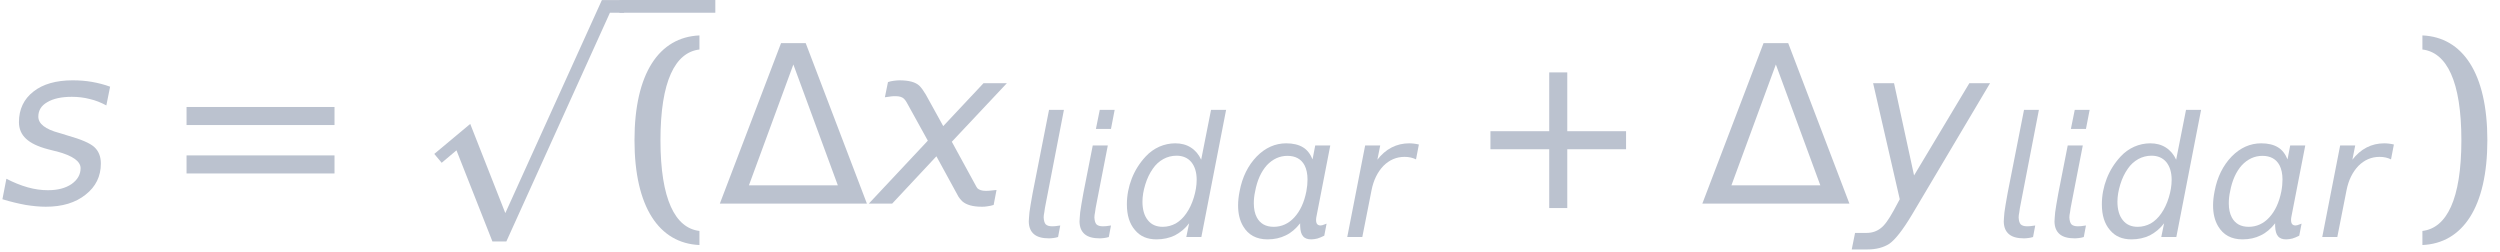 <?xml version='1.0' encoding='UTF-8'?>
<!-- This file was generated by dvisvgm 2.11.1 -->
<svg version='1.1' xmlns='http://www.w3.org/2000/svg' xmlns:xlink='http://www.w3.org/1999/xlink' width='183.926pt' height='18.562pt' viewBox='-23.52 13.324 183.926 18.562'>
<defs>
<path id='g3-53' d='M3.153-.619L3.025 0H3.704L4.82-5.733H4.141L3.696-3.485C3.591-3.719 3.432-3.907 3.229-4.036S2.791-4.224 2.527-4.224C2.278-4.224 2.037-4.171 1.81-4.073C1.577-3.968 1.373-3.824 1.192-3.628C.92-3.334 .709-3.002 .566-2.633S.347-1.878 .347-1.471C.347-.981 .468-.596 .709-.317C.943-.03 1.267 .106 1.682 .106C1.984 .106 2.263 .045 2.512-.075C2.753-.204 2.972-.377 3.153-.619ZM1.049-1.592C1.049-1.841 1.094-2.097 1.177-2.369S1.373-2.874 1.516-3.078C1.644-3.266 1.803-3.41 1.991-3.515C2.172-3.613 2.369-3.666 2.587-3.666C2.866-3.666 3.093-3.568 3.251-3.379C3.41-3.183 3.493-2.919 3.493-2.58C3.493-2.316 3.447-2.052 3.364-1.78S3.168-1.267 3.025-1.064C2.889-.867 2.731-.717 2.55-.611C2.369-.513 2.172-.46 1.961-.46C1.675-.46 1.448-.558 1.29-.762C1.131-.958 1.049-1.237 1.049-1.592Z'/>
<path id='g3-67' d='M3.364-3.5L3.493-4.171C3.417-4.187 3.349-4.202 3.281-4.209C3.206-4.217 3.138-4.224 3.063-4.224C2.776-4.224 2.512-4.164 2.263-4.036S1.803-3.719 1.622-3.485L1.75-4.126H1.071L.264 0H.943L1.358-2.105C1.448-2.565 1.629-2.927 1.893-3.206C2.165-3.477 2.482-3.613 2.844-3.613C2.942-3.613 3.04-3.606 3.13-3.583C3.213-3.56 3.296-3.538 3.364-3.5Z'/>
<path id='g3-68' d='M3.772-4.006C3.568-4.081 3.357-4.134 3.146-4.171S2.716-4.224 2.489-4.224C1.924-4.224 1.471-4.096 1.147-3.84C.815-3.583 .649-3.229 .649-2.791C.649-2.565 .732-2.369 .89-2.225C1.049-2.074 1.297-1.954 1.644-1.863L1.878-1.803L1.946-1.788C2.489-1.644 2.761-1.448 2.761-1.214C2.761-.996 2.655-.815 2.452-.671C2.24-.528 1.976-.46 1.644-.46C1.418-.46 1.192-.49 .95-.558S.468-.724 .219-.852L.083-.151C.377-.06 .641 0 .883 .045C1.124 .083 1.35 .106 1.569 .106C2.135 .106 2.587-.03 2.934-.309C3.281-.581 3.455-.935 3.455-1.373C3.455-1.614 3.379-1.803 3.229-1.939S2.776-2.203 2.323-2.331L2.105-2.399C2.082-2.406 2.082-2.406 2.029-2.421C1.546-2.55 1.313-2.738 1.313-2.98C1.313-3.191 1.411-3.357 1.622-3.477C1.825-3.598 2.105-3.659 2.459-3.659C2.67-3.659 2.874-3.636 3.078-3.583C3.274-3.538 3.462-3.462 3.643-3.364L3.772-4.006Z'/>
<path id='g3-74' d='M1.871 .385L4.549-4.126H3.84L1.946-.966L1.26-4.126H.543L1.456-.151L1.245 .241C1.079 .543 .935 .747 .8 .845C.664 .95 .505 1.003 .317 1.003H-.075L-.189 1.569H.347C.656 1.569 .905 1.501 1.101 1.373C1.297 1.237 1.554 .913 1.871 .385Z'/>
<path id='g3-139' d='M1.101-2.059C1.192-2.557 1.373-2.949 1.629-3.236C1.893-3.515 2.203-3.659 2.557-3.659C2.919-3.659 3.176-3.515 3.327-3.236C3.417-3.063 3.462-2.844 3.462-2.595C3.462-2.429 3.447-2.255 3.41-2.059C3.312-1.561 3.13-1.169 2.866-.883C2.61-.603 2.293-.46 1.939-.46C1.577-.46 1.328-.603 1.177-.883C1.086-1.056 1.041-1.267 1.041-1.516C1.041-1.682 1.056-1.863 1.101-2.059ZM3.13-.49C3.138-.272 3.183-.121 3.259-.038C3.334 .06 3.462 .106 3.628 .106C3.719 .106 3.809 .091 3.907 .068C3.998 .038 4.104 0 4.217-.06L4.322-.603C4.247-.573 4.187-.551 4.141-.536C4.104-.528 4.073-.52 4.051-.52C3.96-.52 3.9-.558 3.87-.626C3.855-.664 3.847-.717 3.847-.769S3.855-.883 3.87-.95L4.488-4.126H3.809L3.689-3.5C3.591-3.741 3.447-3.93 3.259-4.043C3.063-4.164 2.806-4.224 2.504-4.224C2.007-4.224 1.561-4.028 1.169-3.628C.785-3.229 .52-2.708 .4-2.059C.355-1.833 .332-1.622 .332-1.426C.332-1.056 .407-.747 .558-.49C.792-.091 1.162 .106 1.66 .106C1.969 .106 2.24 .045 2.482-.075C2.723-.189 2.934-.37 3.13-.619V-.49Z'/>
<path id='g3-140' d='M1.773-4.126H1.094L.671-1.976C.596-1.569 .551-1.282 .528-1.116C.513-.92 .498-.785 .498-.702V-.686C.505-.438 .581-.256 .732-.128S1.109 .06 1.411 .06C1.471 .06 1.539 .053 1.607 .045S1.743 .023 1.818 0L1.916-.52C1.825-.505 1.758-.498 1.697-.49C1.644-.483 1.592-.483 1.554-.483C1.418-.483 1.32-.513 1.26-.573C1.207-.634 1.177-.732 1.169-.875V-.89C1.169-.943 1.177-1.026 1.199-1.124C1.207-1.207 1.23-1.35 1.275-1.569L1.773-4.126ZM1.411-5.733L1.237-4.873H1.916L2.082-5.733H1.411Z'/>
<path id='g3-141' d='M2.082-5.733H1.411L.671-1.976C.596-1.569 .551-1.282 .528-1.116C.513-.92 .498-.785 .498-.702V-.686C.505-.438 .581-.256 .732-.128S1.109 .06 1.411 .06C1.471 .06 1.539 .053 1.607 .045S1.743 .023 1.818 0L1.916-.52C1.825-.505 1.758-.498 1.697-.49C1.644-.483 1.592-.483 1.554-.483C1.418-.483 1.32-.513 1.26-.573C1.207-.634 1.177-.732 1.169-.875V-.89C1.169-.943 1.177-1.026 1.199-1.124C1.207-1.207 1.23-1.35 1.275-1.569L2.082-5.733Z'/>
<path id='g3-145' d='M1.75-3.734C1.675-3.862 1.599-3.968 1.531-4.036C1.396-4.164 1.169-4.224 .845-4.224C.785-4.224 .724-4.217 .656-4.209S.52-4.187 .453-4.164L.347-3.643L.566-3.674C.611-3.681 .664-3.681 .717-3.681C.845-3.681 .943-3.651 1.003-3.591C1.041-3.553 1.079-3.5 1.109-3.44L1.818-2.157L-.204 0H.596L2.112-1.622L2.866-.241C2.897-.189 2.942-.136 2.995-.083C3.138 .045 3.364 .106 3.666 .106C3.726 .106 3.794 .106 3.862 .091C3.93 .083 3.998 .068 4.073 .045L4.171-.468C4.081-.46 4.013-.453 3.953-.445C3.9-.438 3.847-.438 3.802-.438C3.674-.438 3.576-.468 3.515-.528C3.508-.536 3.5-.558 3.485-.573L2.64-2.12L4.526-4.126H3.726L2.346-2.655L1.75-3.734Z'/>
<path id='g1-112' d='M1.667 6.765L2.334 6.203L3.954 10.31H4.583L9.252 0H9.891V-.572H8.89L4.536 9.033L2.954 5.012L1.334 6.365L1.667 6.765Z'/>
<path id='g11-109' d='M3.394-6.273L5.399-.824H1.39L3.394-6.273ZM6.71 0L3.95-7.236H2.839L.079 0H6.71Z'/>
<path id='g12-40' d='M1.727-2.859C1.727-5.528 2.392-6.819 3.484-6.948V-7.583C1.667-7.504 .556-5.876 .556-2.859S1.667 1.787 3.484 1.866V1.231C2.392 1.102 1.727-.189 1.727-2.859Z'/>
<path id='g12-41' d='M2.313-2.859C2.313-.189 1.648 1.102 .556 1.231V1.866C2.372 1.787 3.484 .159 3.484-2.859S2.372-7.504 .556-7.583V-6.948C1.648-6.819 2.313-5.528 2.313-2.859Z'/>
<path id='g12-43' d='M3.206-2.452V.199H4.02V-2.452H6.67V-3.265H4.02V-5.916H3.206V-3.265H.556V-2.452H.963H3.206Z'/>
<path id='g12-61' d='M.556-3.543H7.226V-4.357H.556V-3.543ZM.556-1.36H7.226V-2.174H.556V-1.36Z'/>
<use id='g7-68' xlink:href='#g3-68' transform='scale(1.316)'/>
<use id='g7-74' xlink:href='#g3-74' transform='scale(1.316)'/>
<use id='g7-145' xlink:href='#g3-145' transform='scale(1.316)'/>
</defs>
<g id='page1' transform='matrix(1.632 0 0 1.632 0 0)'>
<g fill='#bbc2cf'>
<use x='-14.412' y='17.344' xlink:href='#g7-68'/>
<use x='-6.558' y='17.344' xlink:href='#g12-61'/>
<use x='3.832' y='8.738' xlink:href='#g1-112'/>
</g>
<rect x='13.511' y='8.164' height='.574' width='4.324' fill='#bbc2cf'/>
<g fill='#bbc2cf'>
<use x='13.635' y='17.344' xlink:href='#g12-40'/>
<use x='17.959' y='17.344' xlink:href='#g11-109'/>
<use x='25.022' y='17.344' xlink:href='#g7-145'/>
<use x='31.468' y='18.849' xlink:href='#g3-141'/>
<use x='33.755' y='18.849' xlink:href='#g3-140'/>
<use x='36.041' y='18.849' xlink:href='#g3-53'/>
<use x='41.069' y='18.849' xlink:href='#g3-139'/>
<use x='46.058' y='18.849' xlink:href='#g3-67'/>
<use x='52.221' y='17.344' xlink:href='#g12-43'/>
<use x='62.25' y='17.344' xlink:href='#g11-109'/>
<use x='69.313' y='17.344' xlink:href='#g7-74'/>
<use x='75.42' y='18.849' xlink:href='#g3-141'/>
<use x='77.707' y='18.849' xlink:href='#g3-140'/>
<use x='79.993' y='18.849' xlink:href='#g3-53'/>
<use x='85.021' y='18.849' xlink:href='#g3-139'/>
<use x='90.011' y='18.849' xlink:href='#g3-67'/>
<use x='94.234' y='17.344' xlink:href='#g12-41'/>
</g>
</g>
</svg>